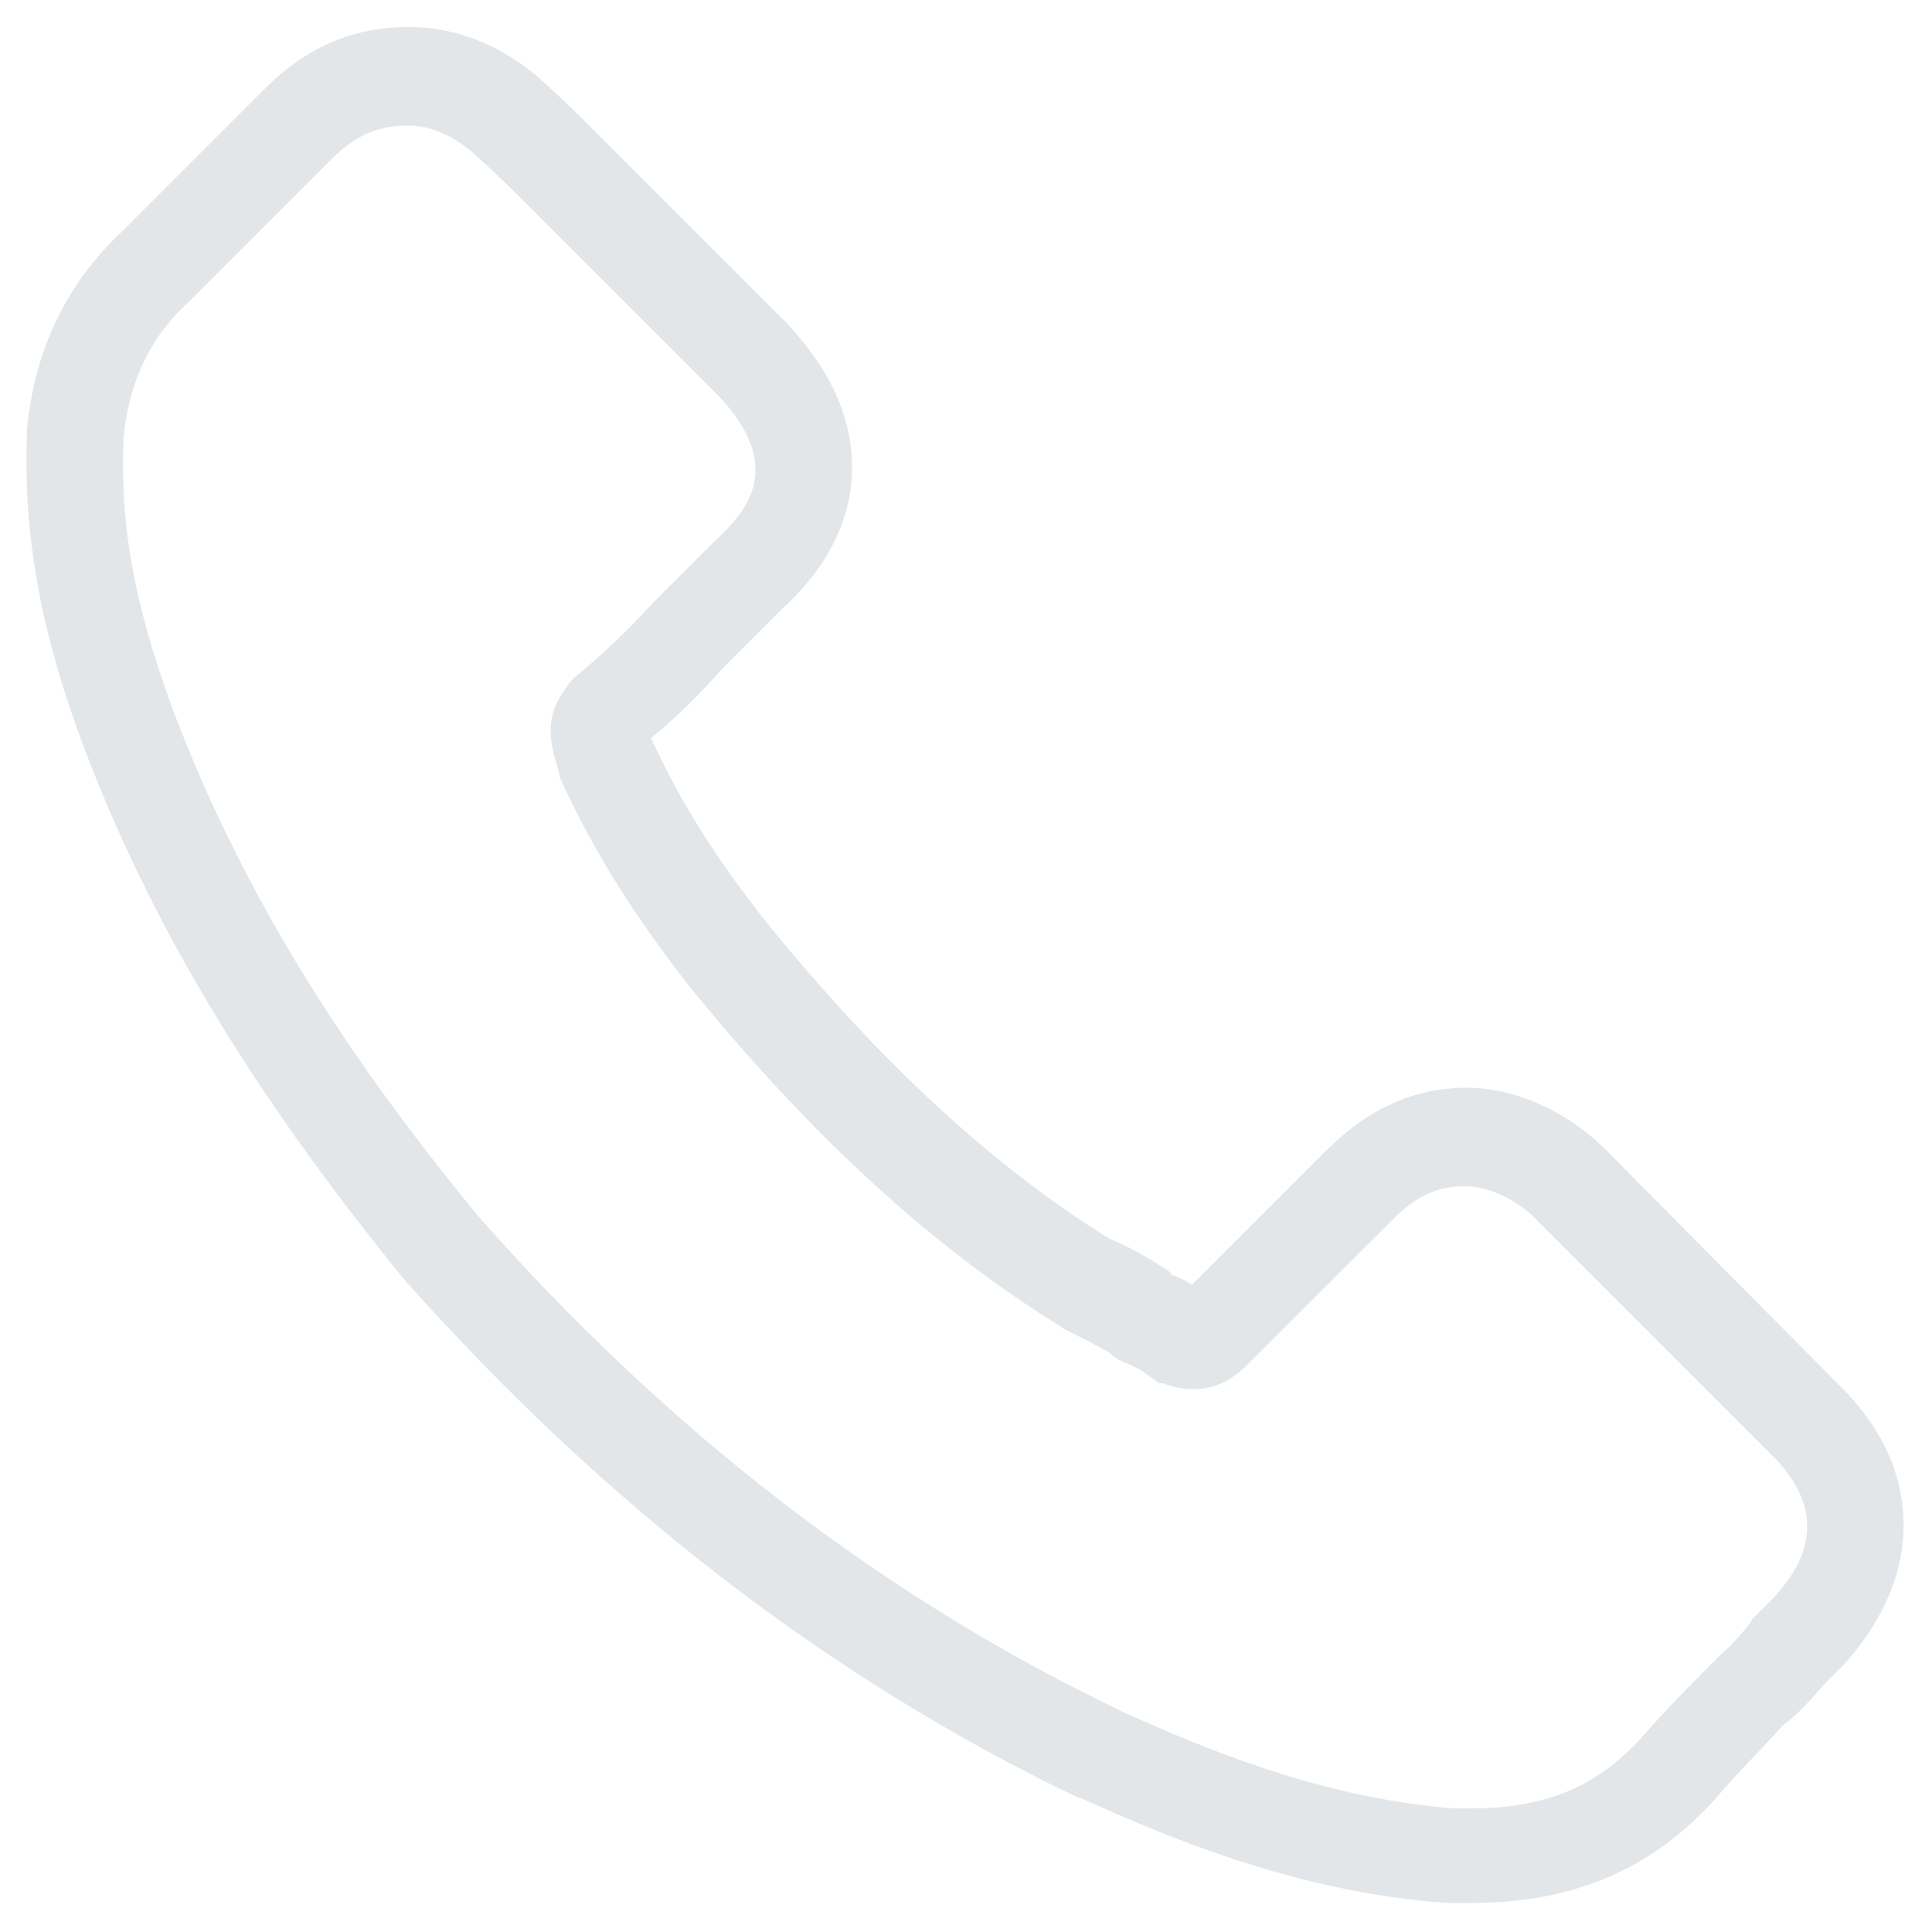 <svg width="16" height="16" viewBox="0 0 16 16" fill="none" xmlns="http://www.w3.org/2000/svg">
<g clip-path="url(#clip0_201_4319)">
<path d="M15.232 11.472L13.296 9.52C12.976 9.2 12.544 9.008 12.145 9.008C11.713 9.008 11.329 9.184 10.992 9.52L9.872 10.64C9.824 10.608 9.76 10.576 9.712 10.56C9.712 10.56 9.696 10.56 9.696 10.544L9.68 10.528C9.536 10.432 9.376 10.336 9.184 10.256C8.208 9.648 7.296 8.8 6.368 7.664C5.936 7.12 5.632 6.64 5.392 6.112C5.648 5.904 5.84 5.696 5.984 5.536L6.48 5.04C6.864 4.688 7.056 4.288 7.056 3.872C7.056 3.44 6.864 3.04 6.496 2.656L4.976 1.136C4.832 0.992 4.688 0.848 4.528 0.704C4.208 0.4 3.808 0.224 3.392 0.224C2.928 0.224 2.544 0.384 2.192 0.736L1.024 1.904C0.56 2.336 0.288 2.88 0.224 3.552V3.568C0.192 4.4 0.32 5.168 0.672 6.128C1.232 7.632 2.08 9.04 3.344 10.592C4.992 12.448 6.848 13.888 8.912 14.88L8.96 14.896C9.568 15.168 10.72 15.68 12.001 15.76H12.177C13.024 15.76 13.665 15.488 14.193 14.912C14.384 14.688 14.592 14.48 14.768 14.288C14.912 14.176 15.008 14.064 15.104 13.952L15.232 13.824L15.264 13.792C15.937 13.056 15.937 12.16 15.232 11.472ZM14.672 13.248L14.512 13.408L14.496 13.44C14.416 13.536 14.352 13.616 14.273 13.68L14.225 13.728C14.033 13.92 13.809 14.144 13.585 14.4C13.216 14.8 12.8 14.976 12.177 14.976H12.049C10.928 14.896 9.904 14.448 9.296 14.176L9.264 14.16C7.296 13.216 5.52 11.84 3.968 10.08C2.752 8.608 1.952 7.264 1.424 5.856C1.104 4.976 0.992 4.336 1.024 3.616C1.072 3.152 1.248 2.784 1.568 2.496L2.752 1.312C2.944 1.12 3.136 1.04 3.376 1.04C3.584 1.04 3.776 1.136 3.952 1.296L3.968 1.312C4.112 1.44 4.256 1.584 4.4 1.728L5.92 3.248C6.208 3.536 6.256 3.76 6.256 3.888C6.256 4.016 6.224 4.208 5.92 4.48L5.408 4.992C5.232 5.184 5.024 5.392 4.752 5.616L4.72 5.648L4.688 5.696C4.544 5.888 4.528 6.064 4.608 6.32L4.624 6.384L4.64 6.448C4.912 7.04 5.248 7.584 5.728 8.192C6.72 9.408 7.712 10.32 8.768 10.976L8.816 11.008C8.944 11.072 9.072 11.136 9.184 11.2C9.232 11.248 9.296 11.28 9.344 11.296C9.408 11.328 9.456 11.344 9.488 11.376L9.6 11.456H9.632L9.68 11.472C9.776 11.504 9.84 11.504 9.888 11.504C10.049 11.504 10.193 11.44 10.336 11.296L11.537 10.096C11.729 9.904 11.905 9.824 12.129 9.824C12.368 9.824 12.592 9.968 12.72 10.096L14.672 12.048C15.056 12.432 15.072 12.832 14.672 13.248Z" fill="#E3E6E8"/>
</g>
<defs>
<clipPath id="clip0_201_4319">
<rect width="16" height="16" fill="white"/>
</clipPath>
</defs>
</svg>
